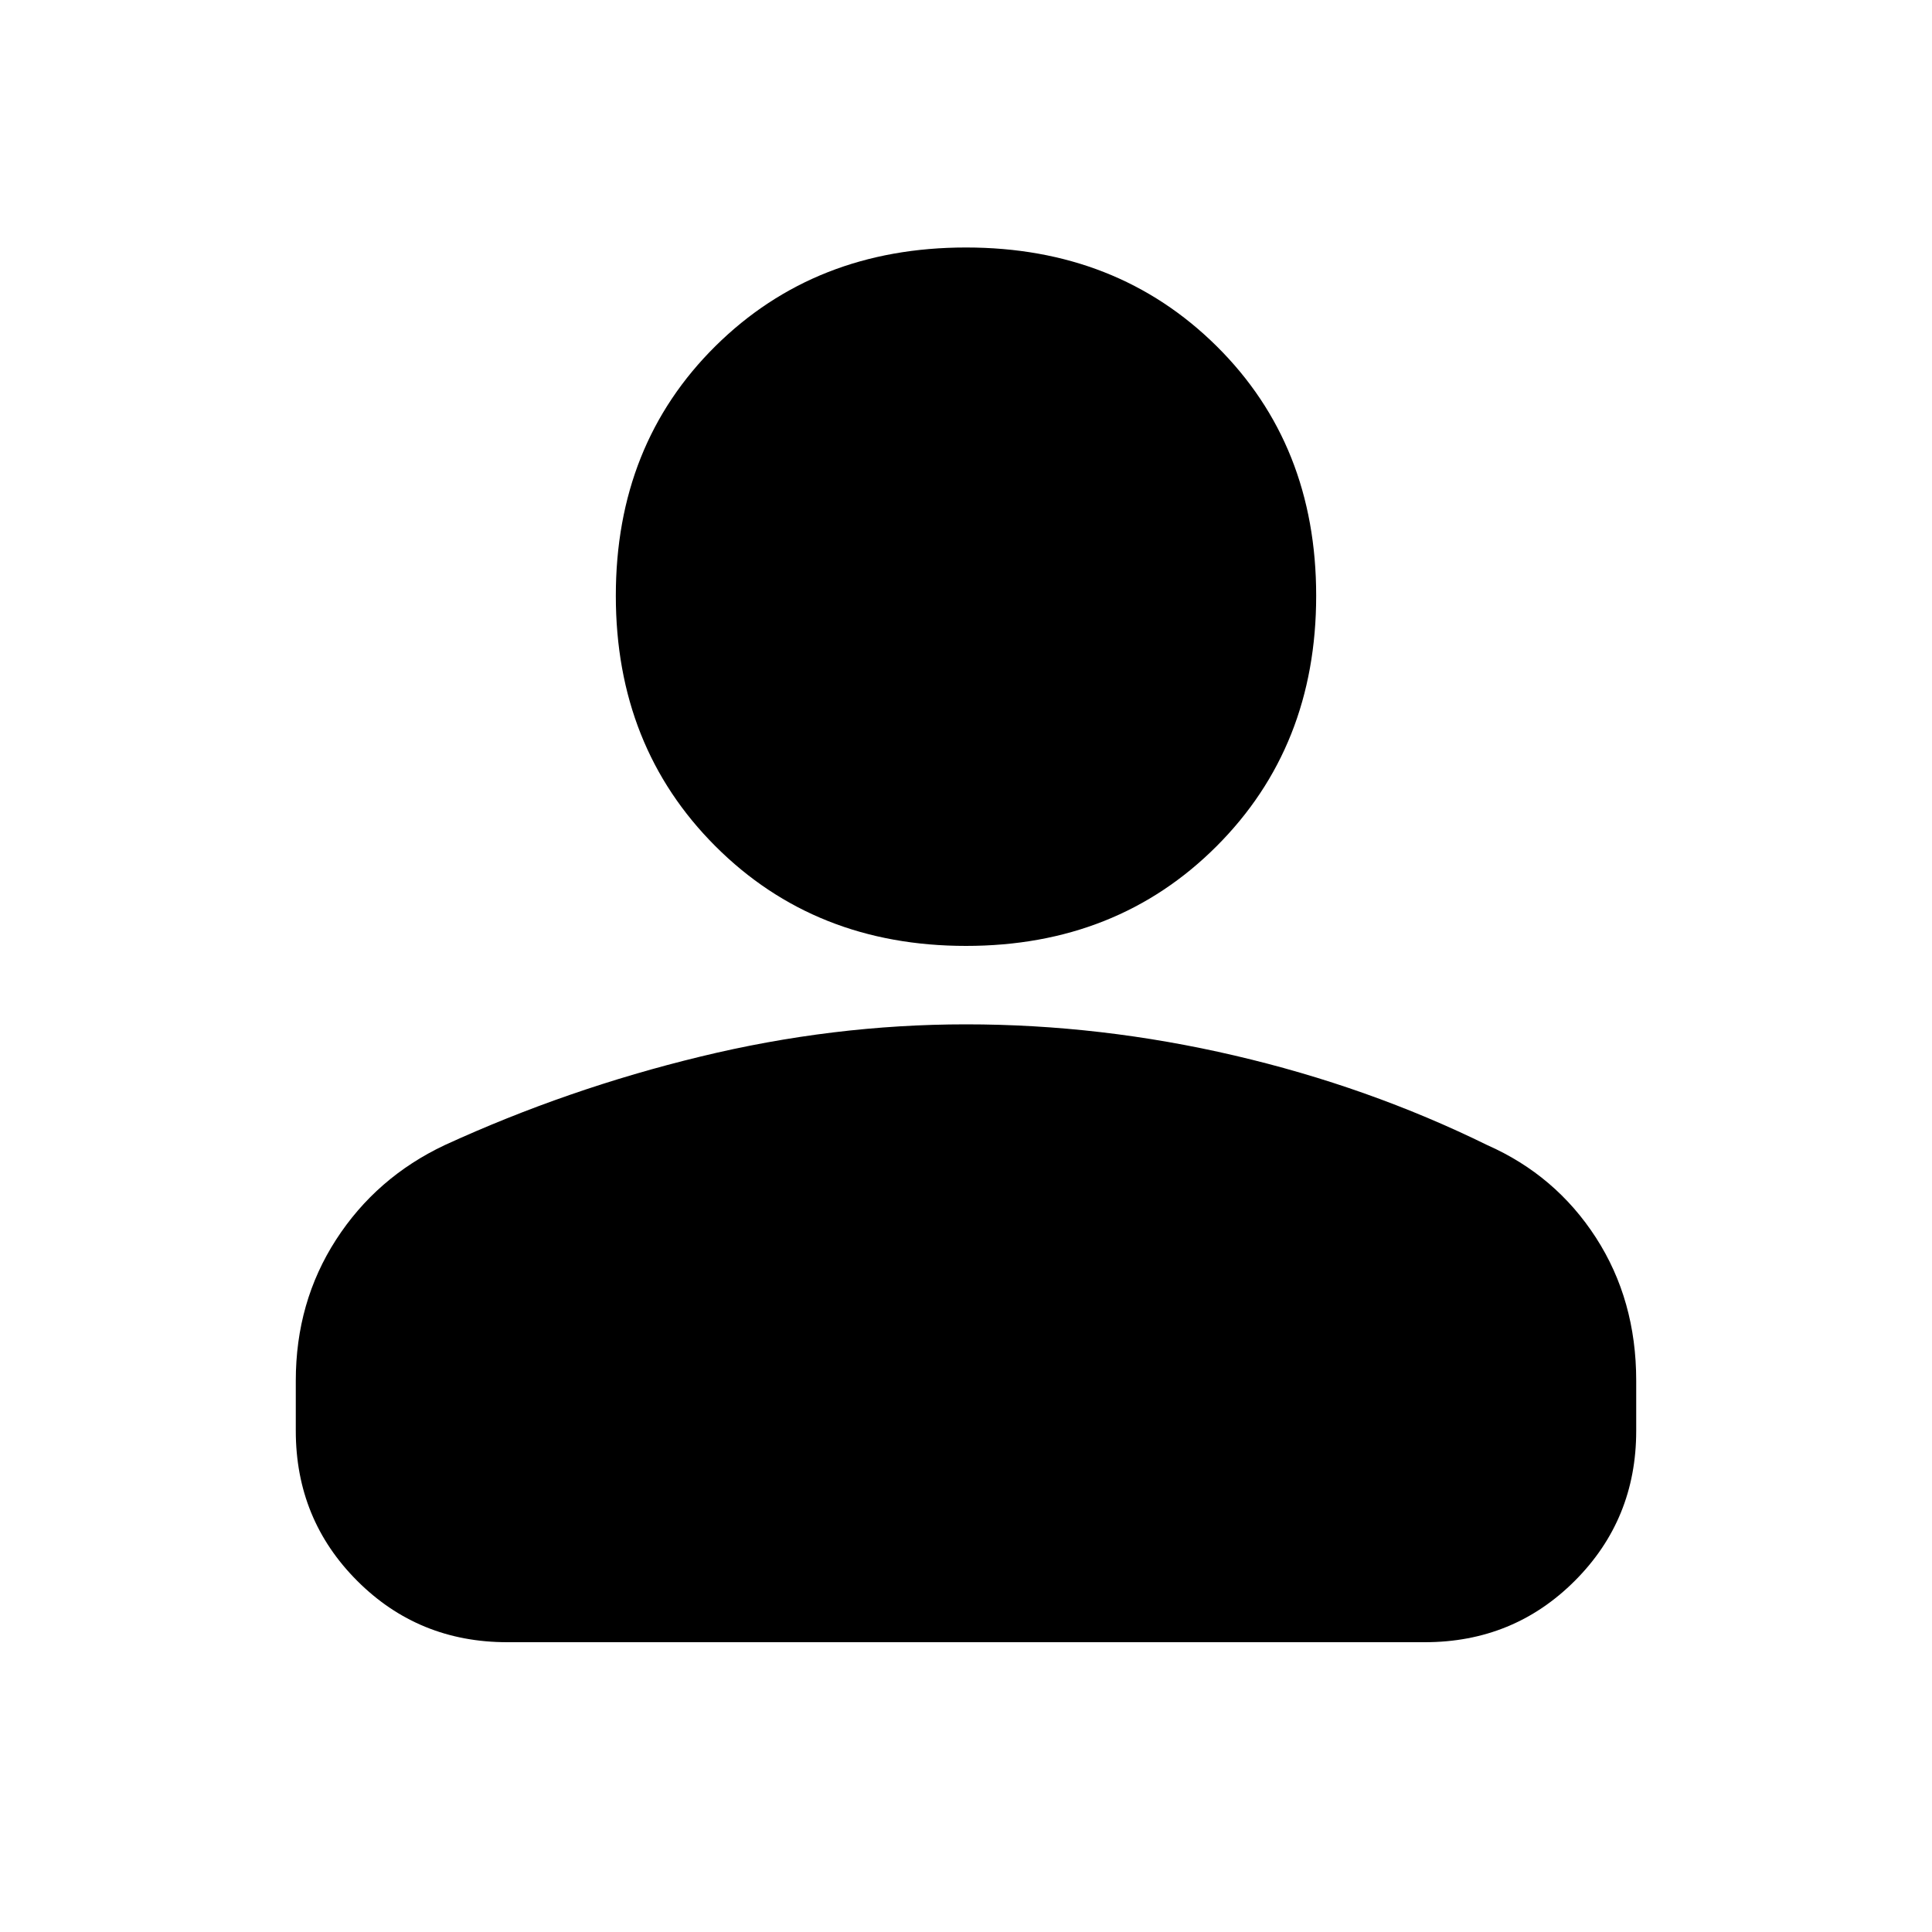 <svg xmlns="http://www.w3.org/2000/svg" height="20" width="20"><path d="M10 9.792q-1.562 0-2.594-1.032-1.031-1.031-1.031-2.593 0-1.563 1.031-2.584Q8.438 2.562 10 2.562q1.562 0 2.594 1.021 1.031 1.021 1.031 2.584 0 1.562-1.031 2.593Q11.562 9.792 10 9.792ZM5.25 17q-.917 0-1.552-.635-.636-.636-.636-1.553v-.52q0-.813.417-1.459.417-.645 1.125-.979 1.271-.583 2.646-.916 1.375-.334 2.75-.334 1.396 0 2.781.323 1.386.323 2.615.927.708.313 1.125.958.417.646.417 1.48v.52q0 .917-.636 1.553-.635.635-1.552.635Z"/></svg>